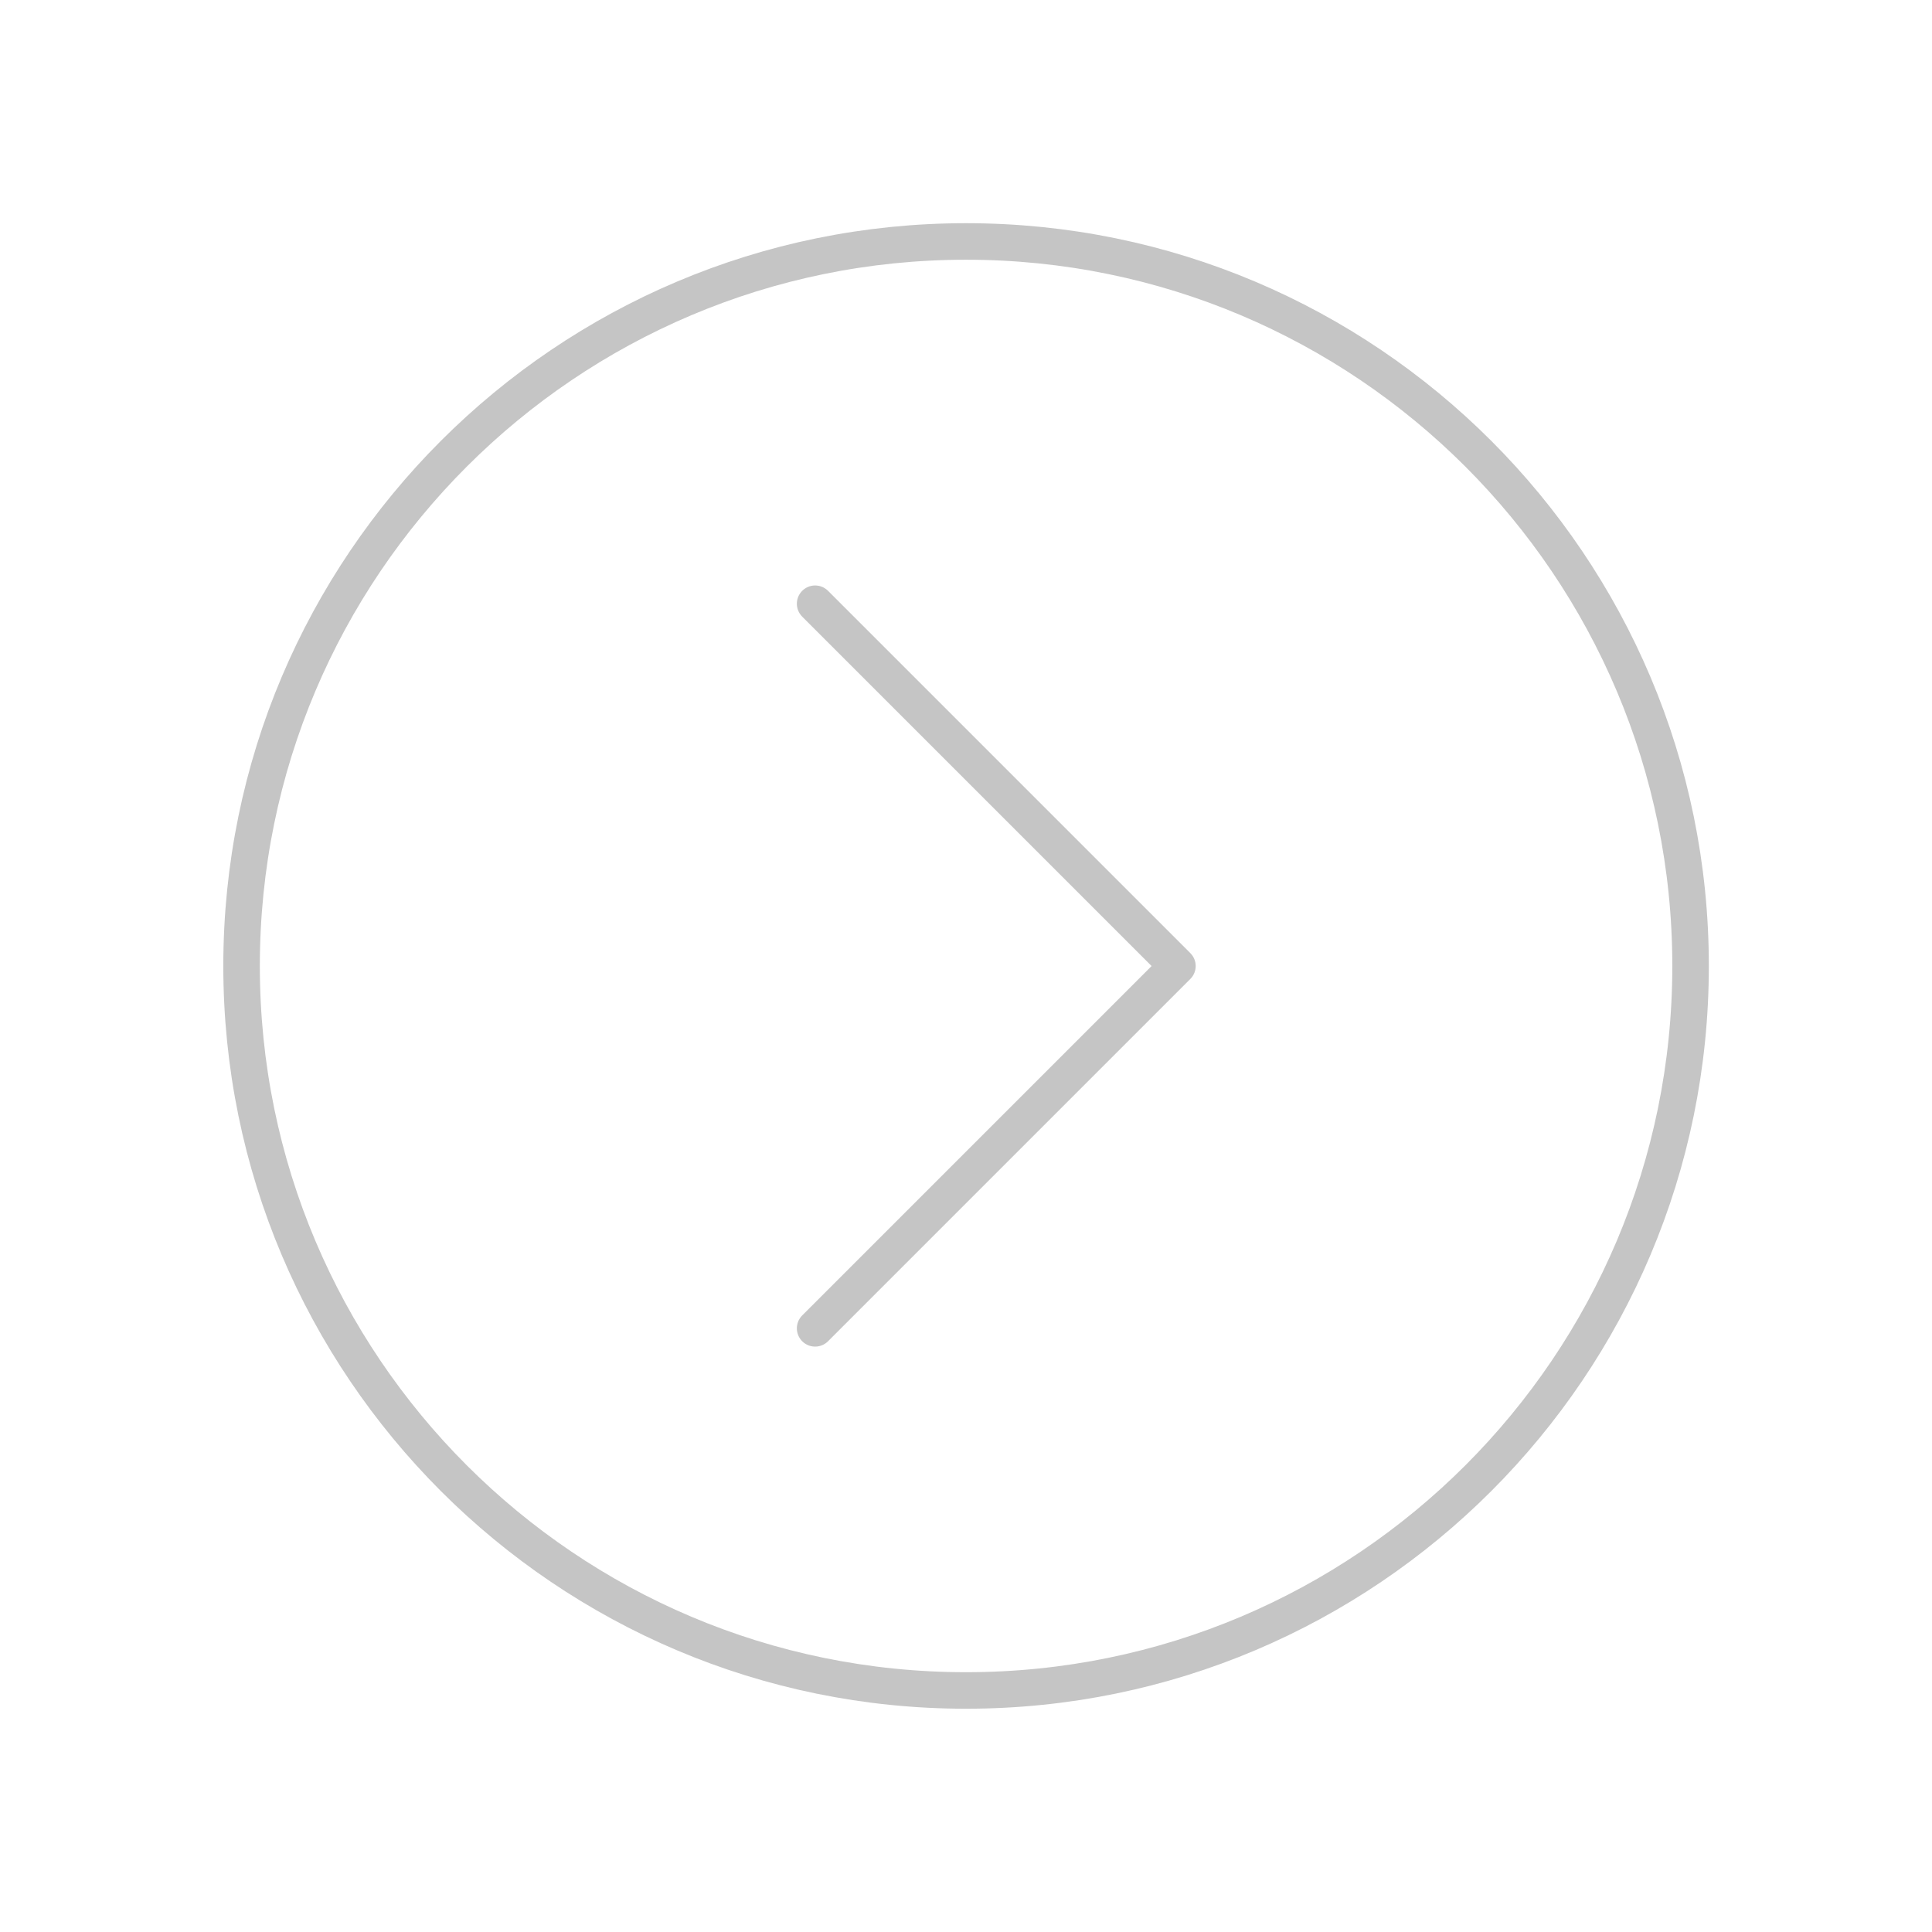 <svg width="53" height="53" viewBox="0 0 53 53" fill="none" xmlns="http://www.w3.org/2000/svg">
<path d="M6.627 26.499C6.627 37.472 15.53 46.374 26.502 46.374C37.475 46.374 46.377 37.472 46.377 26.499C46.377 15.527 37.475 6.624 26.502 6.624C15.53 6.624 6.627 15.527 6.627 26.499Z" stroke="#C5C5C5" stroke-width="1.002" stroke-miterlimit="10"/>
<path d="M22.361 36.44L32.3 26.501L22.361 16.562" stroke="#C5C5C5" stroke-width="1.002" stroke-linecap="round" stroke-linejoin="round"/>
</svg>
